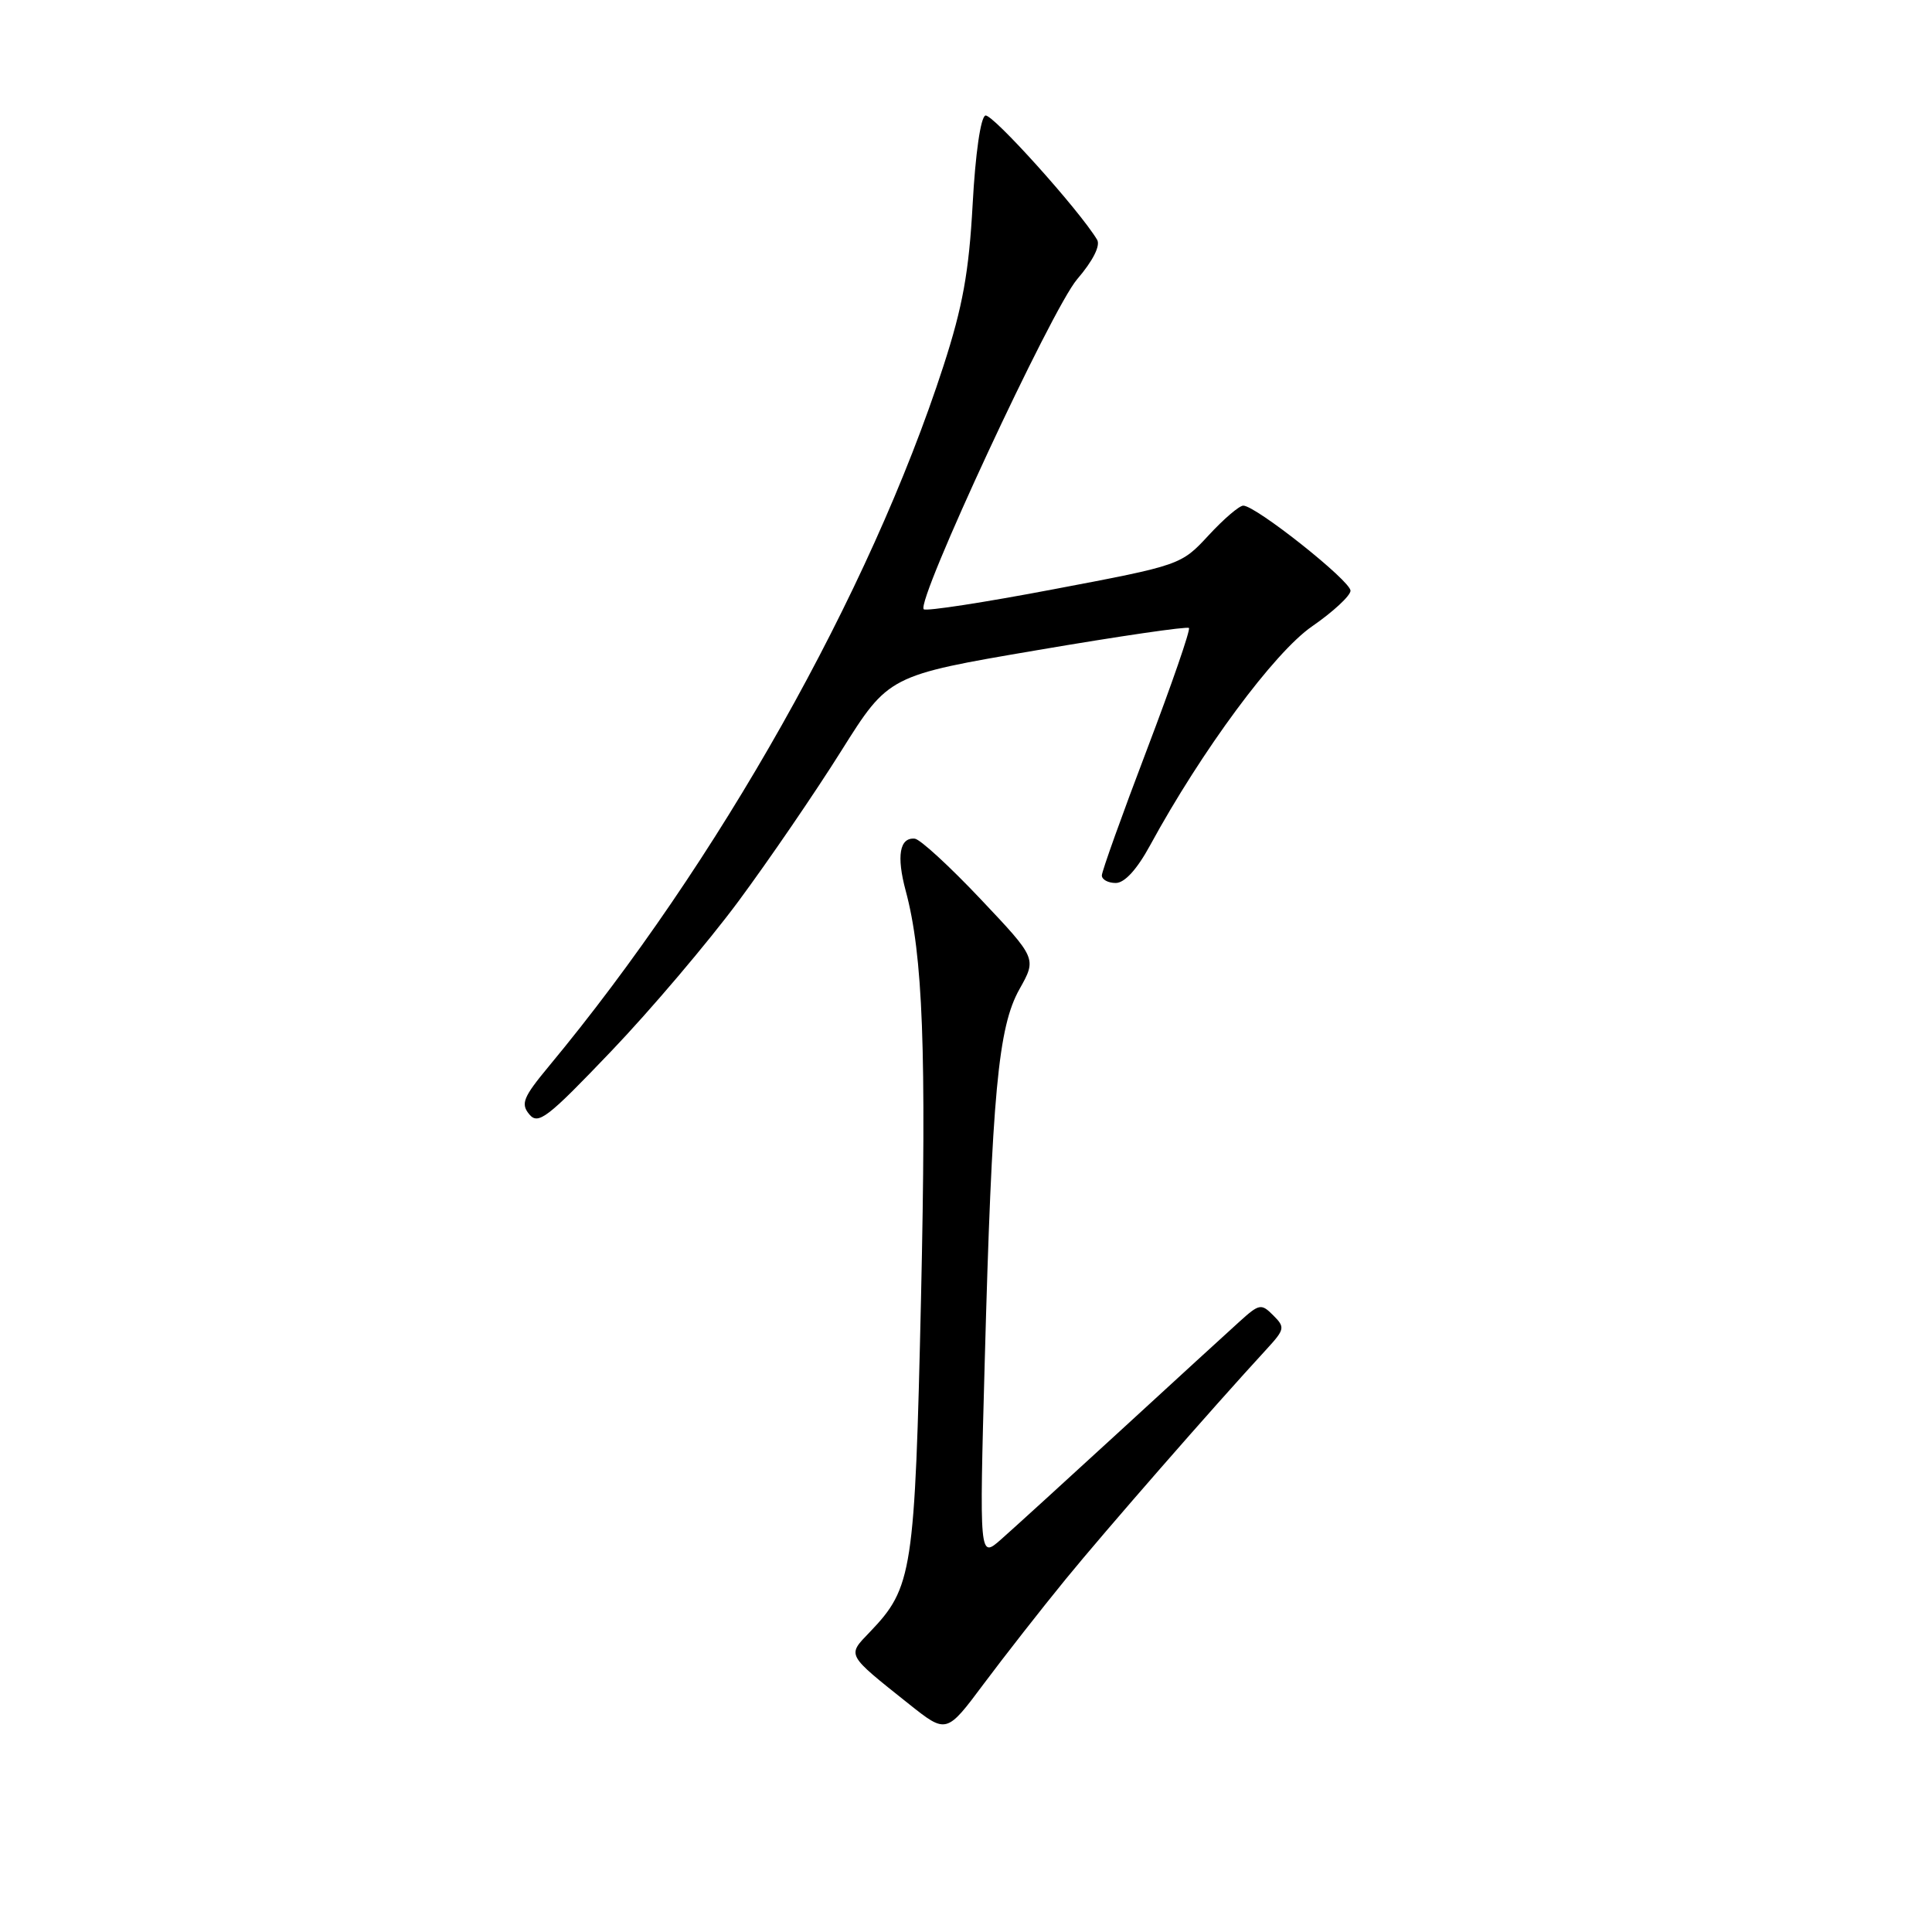 <?xml version="1.0" encoding="UTF-8" standalone="no"?>
<!DOCTYPE svg PUBLIC "-//W3C//DTD SVG 1.1//EN" "http://www.w3.org/Graphics/SVG/1.1/DTD/svg11.dtd" >
<svg xmlns="http://www.w3.org/2000/svg" xmlns:xlink="http://www.w3.org/1999/xlink" version="1.1" viewBox="0 0 256 256">
 <g >
 <path fill="currentColor"
d=" M 141.21 209.25 C 146.43 202.86 160.66 186.56 167.86 178.74 C 170.24 176.14 170.30 175.87 168.71 174.29 C 167.13 172.70 166.86 172.75 164.26 175.10 C 162.74 176.47 155.64 182.97 148.48 189.55 C 141.32 196.12 134.19 202.62 132.62 204.00 C 129.77 206.50 129.77 206.50 130.48 180.50 C 131.45 144.82 132.26 136.09 135.09 131.06 C 137.37 127.00 137.37 127.00 129.93 119.13 C 125.84 114.80 121.92 111.20 121.22 111.13 C 119.20 110.93 118.77 113.42 120.01 118.03 C 122.30 126.53 122.77 139.17 122.04 172.00 C 121.22 208.34 120.92 210.35 115.25 216.26 C 112.23 219.41 112.07 219.12 120.45 225.80 C 125.41 229.74 125.41 229.74 130.35 223.12 C 133.07 219.48 137.95 213.24 141.21 209.25 Z  M 97.85 119.42 C 101.89 113.96 108.02 105.00 111.47 99.50 C 117.75 89.50 117.75 89.50 137.44 86.15 C 148.27 84.30 157.31 82.98 157.54 83.21 C 157.77 83.43 155.26 90.68 151.98 99.31 C 148.69 107.95 146.00 115.46 146.00 116.00 C 146.00 116.55 146.83 117.00 147.84 117.00 C 149.02 117.00 150.66 115.20 152.40 112.00 C 159.23 99.46 168.84 86.46 173.85 83.00 C 176.63 81.08 178.93 78.95 178.95 78.28 C 179.00 77.00 166.40 67.00 164.74 67.00 C 164.21 67.00 162.14 68.77 160.14 70.94 C 156.51 74.86 156.44 74.89 139.71 78.06 C 130.47 79.82 122.68 81.02 122.40 80.73 C 121.34 79.68 139.35 40.96 142.72 37.01 C 144.83 34.55 145.84 32.54 145.37 31.76 C 142.99 27.81 131.47 15.01 130.57 15.31 C 129.94 15.51 129.24 20.39 128.88 27.08 C 128.39 36.06 127.56 40.64 125.01 48.50 C 115.26 78.56 95.13 114.29 72.74 141.27 C 69.32 145.39 68.97 146.25 70.13 147.65 C 71.32 149.09 72.53 148.15 80.98 139.30 C 86.22 133.82 93.81 124.87 97.85 119.42 Z "/>
</g>
</svg>
